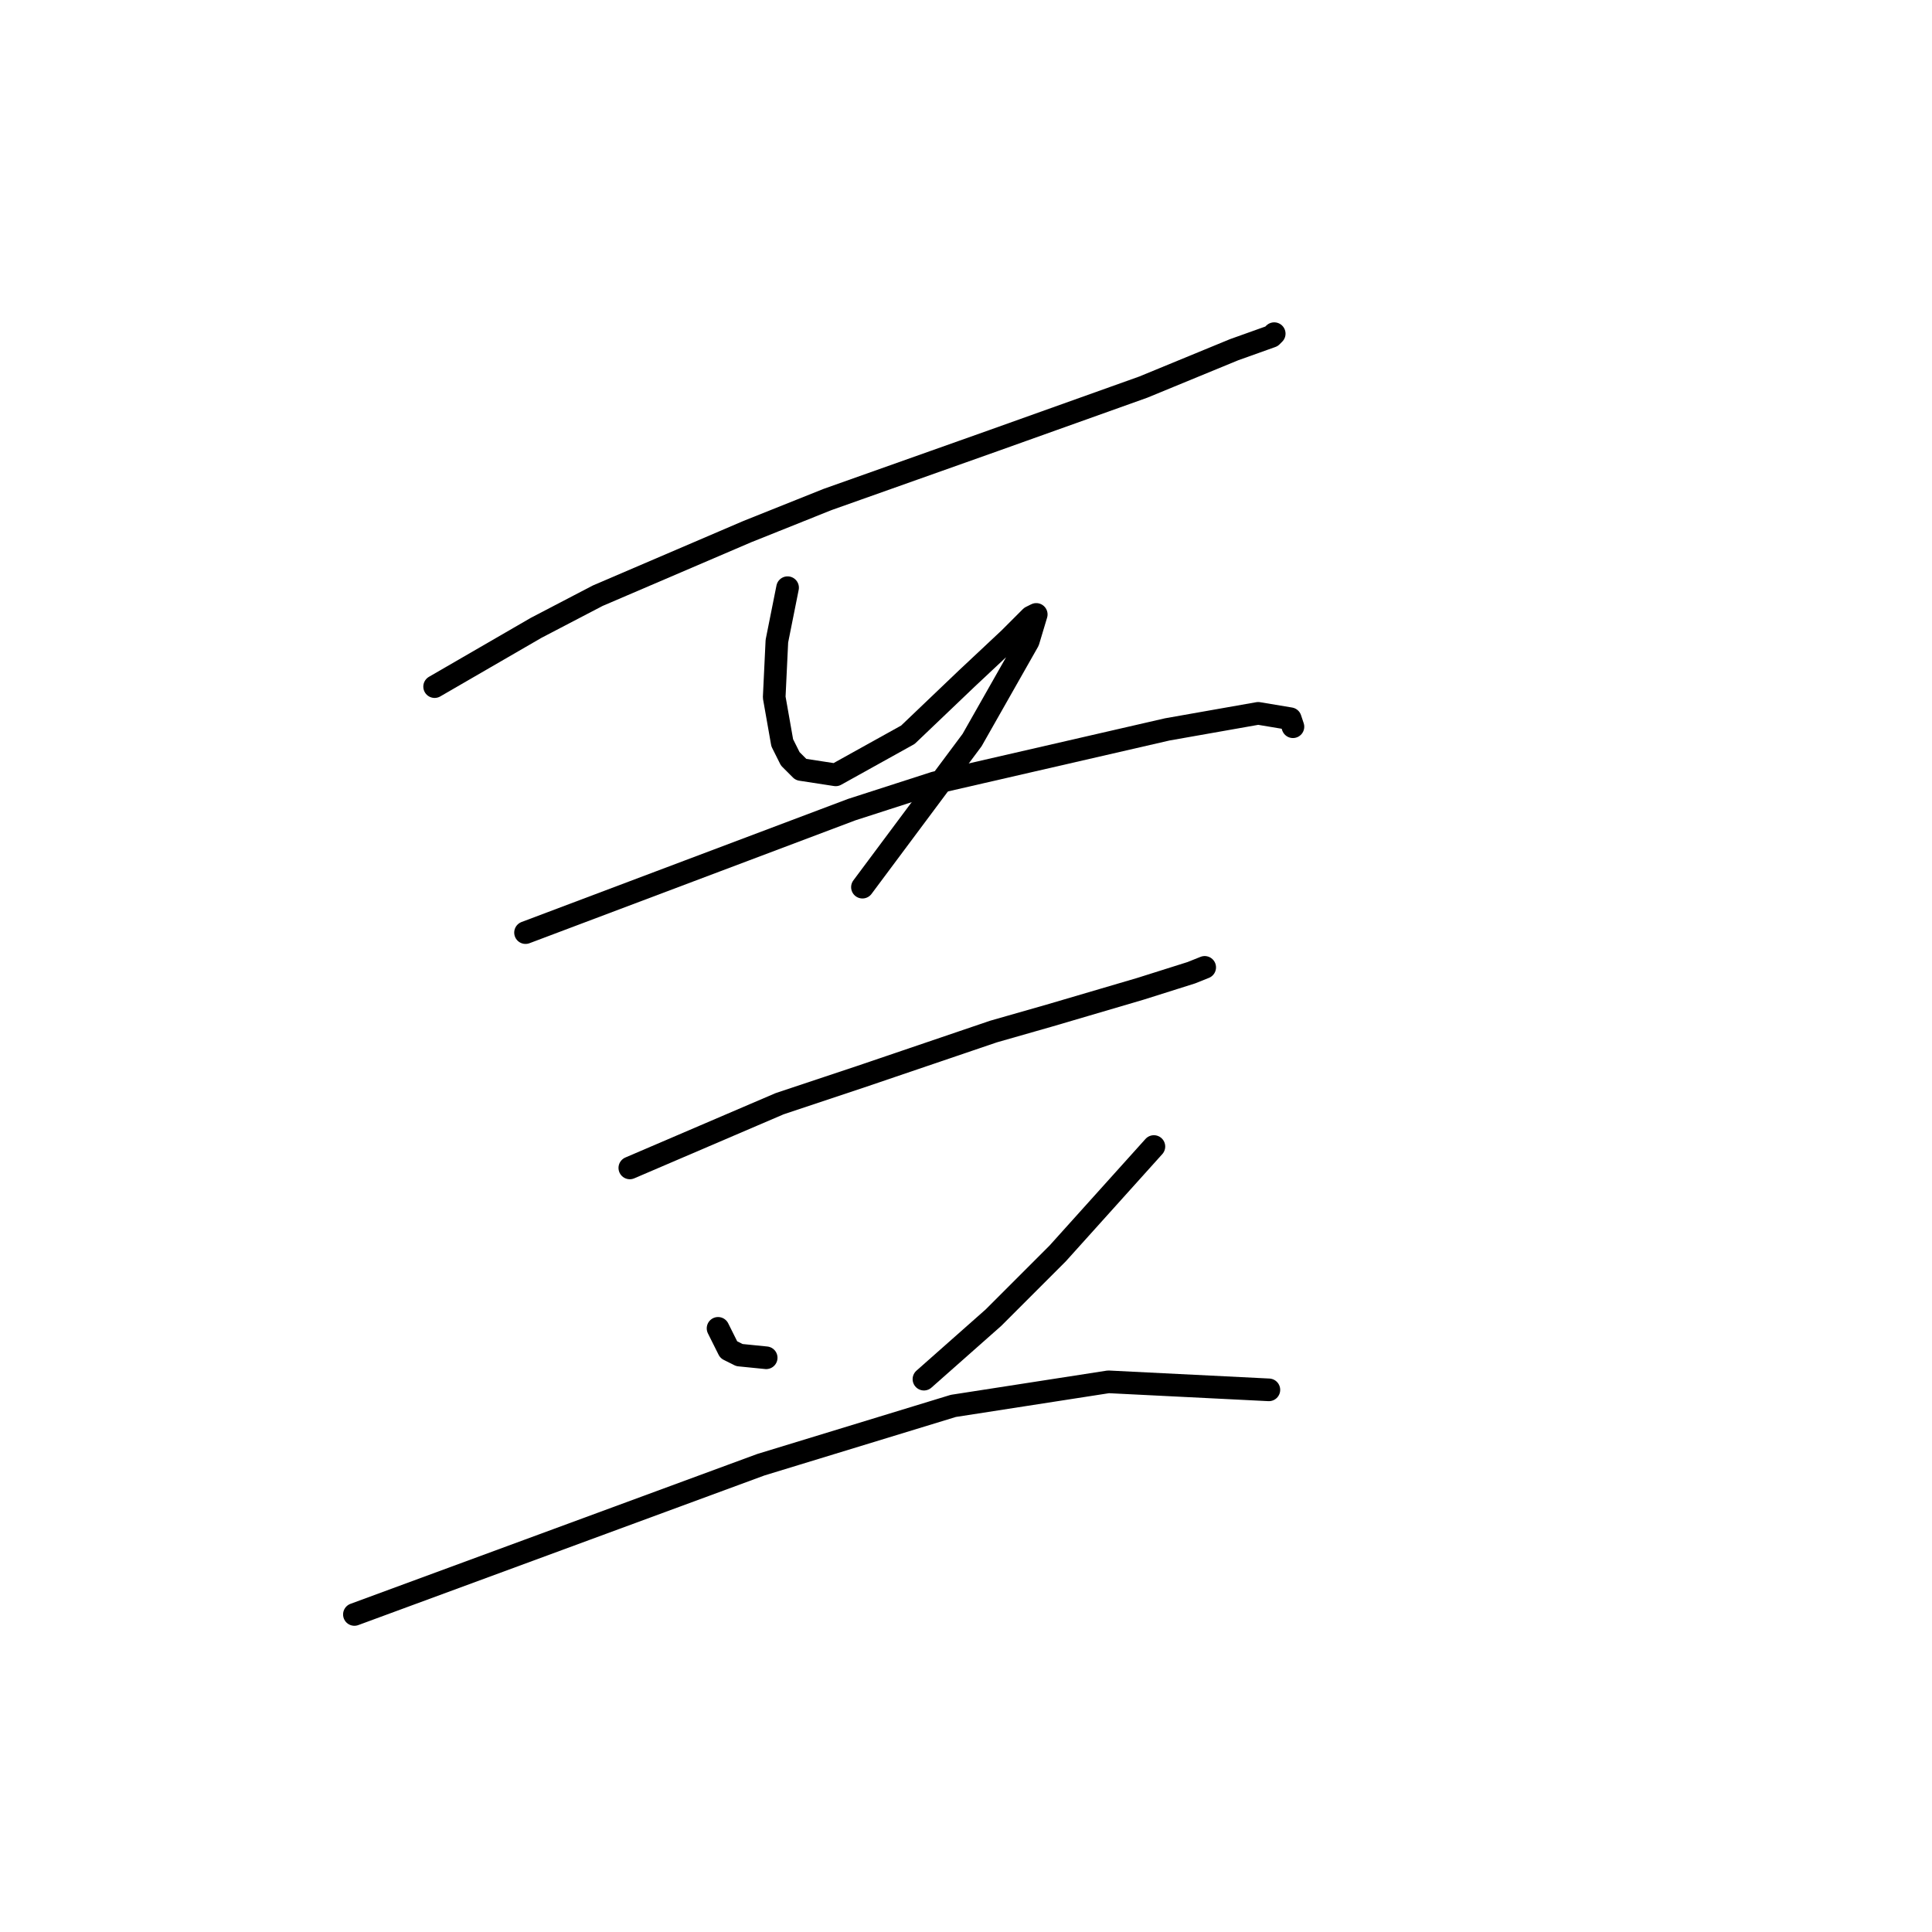 <?xml version="1.0" standalone="no"?>
    <svg width="256" height="256" xmlns="http://www.w3.org/2000/svg" version="1.1">
    <polyline stroke="black" stroke-width="3" stroke-linecap="round" fill="transparent" stroke-linejoin="round" points="57.59 90.98 64.321 87.083 71.053 83.186 79.202 78.934 99.043 70.431 109.672 66.179 131.639 58.384 151.48 51.298 163.527 46.338 168.487 44.566 168.841 44.212 168.841 44.212 " />
        <polyline stroke="black" stroke-width="3" stroke-linecap="round" fill="transparent" stroke-linejoin="round" points="104.358 77.871 103.649 81.414 102.941 84.957 102.586 92.397 103.649 98.421 104.712 100.547 106.129 101.964 110.735 102.672 120.301 97.358 128.096 89.917 133.765 84.603 136.599 81.768 137.308 81.414 136.245 84.957 128.805 98.066 114.278 117.553 114.278 117.553 " />
        <polyline stroke="black" stroke-width="3" stroke-linecap="round" fill="transparent" stroke-linejoin="round" points="69.636 123.576 91.248 115.427 112.861 107.278 123.845 103.735 154.669 96.649 166.715 94.523 170.967 95.232 171.321 96.295 171.321 96.295 " />
        <polyline stroke="black" stroke-width="3" stroke-linecap="round" fill="transparent" stroke-linejoin="round" points="83.454 154.755 93.374 150.503 103.295 146.252 113.924 142.709 131.639 136.686 139.08 134.56 151.126 131.017 157.858 128.891 159.629 128.182 159.629 128.182 " />
        <polyline stroke="black" stroke-width="3" stroke-linecap="round" fill="transparent" stroke-linejoin="round" points="95.146 176.013 95.854 177.431 96.563 178.848 97.98 179.556 101.523 179.911 101.523 179.911 " />
        <polyline stroke="black" stroke-width="3" stroke-linecap="round" fill="transparent" stroke-linejoin="round" points="152.897 151.921 146.52 159.007 140.143 166.093 131.639 174.596 122.427 182.745 122.427 182.745 " />
        <polyline stroke="black" stroke-width="3" stroke-linecap="round" fill="transparent" stroke-linejoin="round" points="46.96 213.924 73.888 204.004 100.815 194.083 126.325 186.288 146.874 183.1 168.133 184.162 168.133 184.162 " />
        </svg>